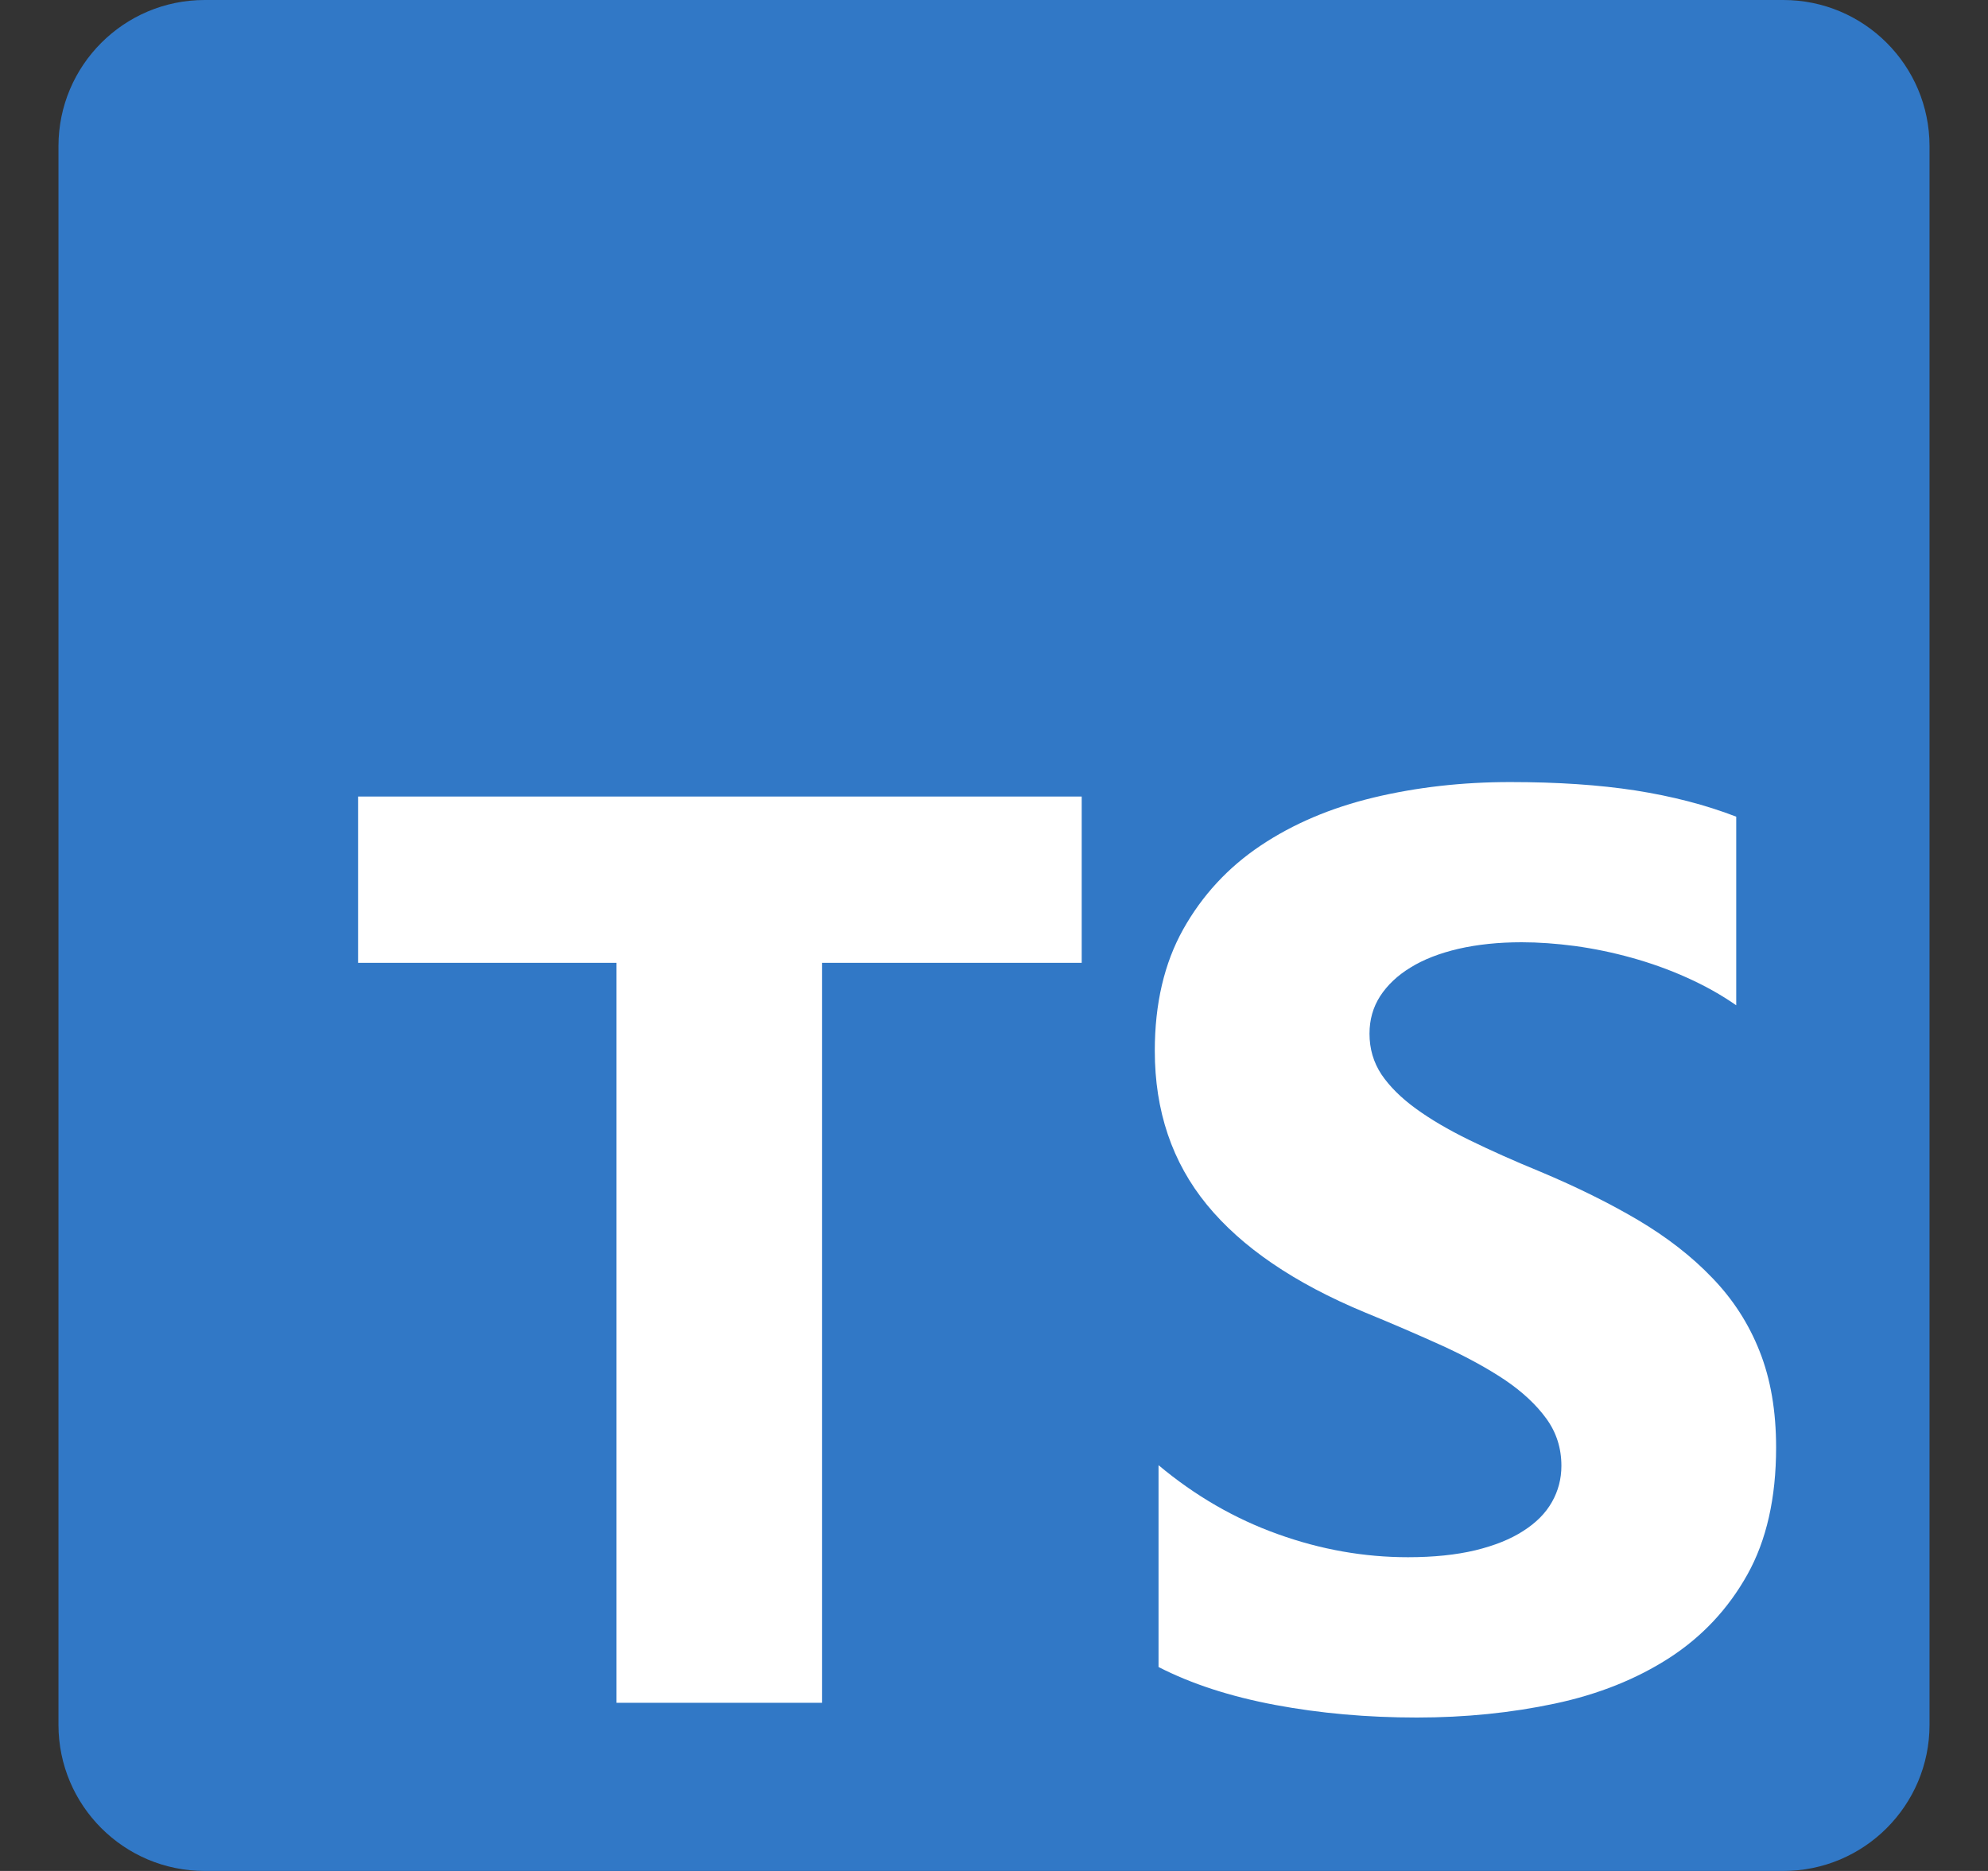 <svg width="17" height="16" viewBox="0 0 17 16" fill="none" xmlns="http://www.w3.org/2000/svg">
<rect x="0" y="0" width="17" height="16" fill="#333333" stroke="none"/>
<g clip-path="url(#clip0_6232_185042)">
<path d="M1.75 0H15.25C15.94 0 16.5 0.56 16.5 1.25V14.75C16.5 15.44 15.94 16 15.25 16H1.75C1.06 16 0.5 15.44 0.5 14.75V1.25C0.5 0.56 1.06 0 1.75 0Z" fill="#3178C6"/>
<path d="M9.907 12.53V14.256C10.188 14.4 10.52 14.508 10.903 14.58C11.287 14.652 11.691 14.688 12.116 14.688C12.529 14.688 12.923 14.648 13.295 14.569C13.668 14.49 13.994 14.359 14.275 14.178C14.556 13.996 14.778 13.759 14.942 13.466C15.106 13.173 15.188 12.81 15.188 12.379C15.188 12.066 15.141 11.792 15.047 11.556C14.954 11.32 14.819 11.111 14.642 10.928C14.466 10.744 14.254 10.58 14.008 10.434C13.761 10.288 13.483 10.151 13.174 10.021C12.947 9.928 12.744 9.837 12.564 9.749C12.384 9.661 12.231 9.571 12.105 9.479C11.979 9.387 11.882 9.29 11.813 9.188C11.745 9.085 11.711 8.969 11.711 8.84C11.711 8.721 11.741 8.614 11.802 8.519C11.864 8.424 11.95 8.342 12.062 8.274C12.173 8.205 12.31 8.152 12.472 8.114C12.634 8.077 12.814 8.058 13.012 8.058C13.156 8.058 13.308 8.069 13.468 8.09C13.628 8.112 13.789 8.145 13.951 8.19C14.113 8.235 14.271 8.291 14.424 8.36C14.576 8.428 14.718 8.507 14.847 8.597V6.984C14.585 6.883 14.298 6.809 13.986 6.76C13.675 6.712 13.318 6.688 12.915 6.688C12.504 6.688 12.116 6.732 11.748 6.82C11.381 6.908 11.058 7.045 10.779 7.232C10.5 7.419 10.28 7.658 10.118 7.947C9.956 8.237 9.875 8.583 9.875 8.986C9.875 9.5 10.023 9.939 10.32 10.302C10.617 10.665 11.068 10.973 11.673 11.224C11.91 11.321 12.132 11.417 12.337 11.51C12.542 11.604 12.719 11.701 12.869 11.801C13.018 11.902 13.136 12.012 13.222 12.13C13.309 12.249 13.352 12.384 13.352 12.535C13.352 12.647 13.325 12.75 13.271 12.845C13.217 12.941 13.135 13.023 13.025 13.093C12.915 13.164 12.779 13.218 12.615 13.258C12.451 13.297 12.259 13.317 12.04 13.317C11.666 13.317 11.295 13.252 10.928 13.12C10.561 12.989 10.22 12.792 9.907 12.53ZM7.03 8.234H9.25V6.812H3.062V8.234H5.272V14.562H7.03V8.234Z" fill="white"/>
</g>
<defs>
<clipPath id="clip0_6232_185042">
<rect width="16" height="16" fill="white" transform="translate(0.5)"/>
</clipPath>
</defs>
</svg>
